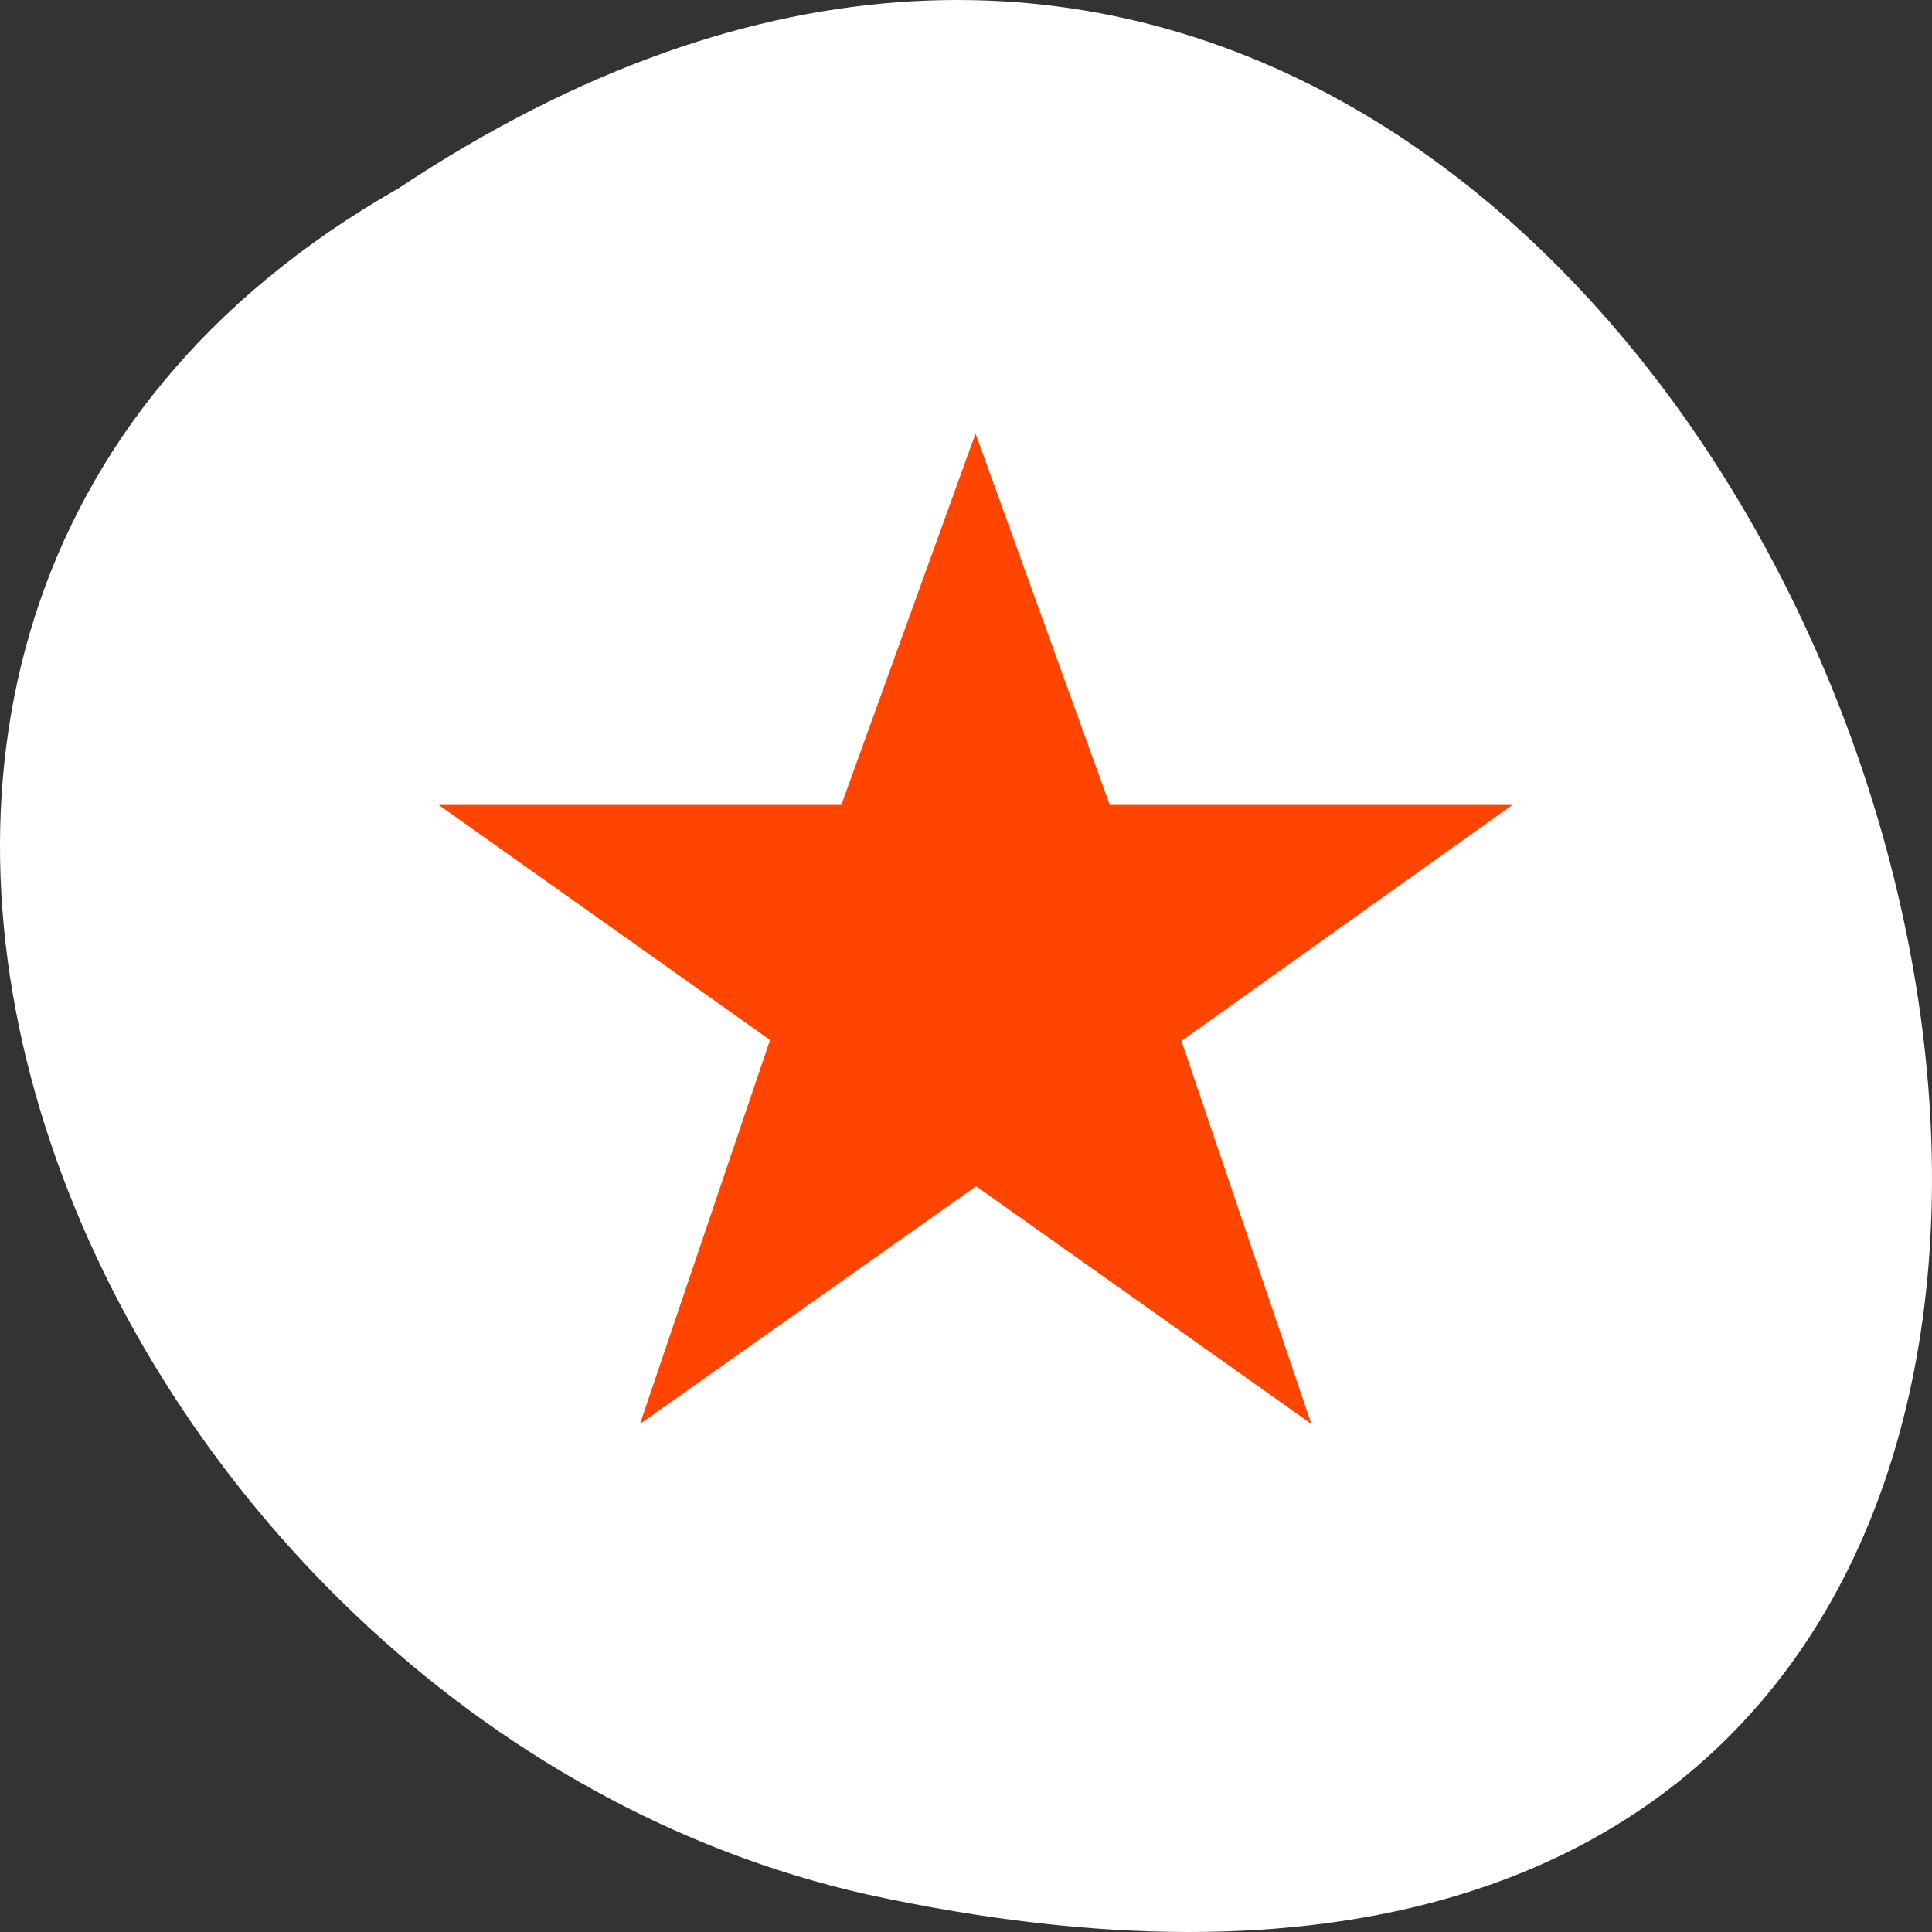 <?xml version="1.0" encoding="UTF-8" standalone="no"?>
<!-- Created with Inkscape (http://www.inkscape.org/) -->

<svg
   xmlns:dc="http://purl.org/dc/elements/1.1/"
   xmlns:cc="http://creativecommons.org/ns#"
   xmlns:rdf="http://www.w3.org/1999/02/22-rdf-syntax-ns#"
   xmlns:svg="http://www.w3.org/2000/svg"
   xmlns="http://www.w3.org/2000/svg"
   xmlns:sodipodi="http://sodipodi.sourceforge.net/DTD/sodipodi-0.dtd"
   xmlns:inkscape="http://www.inkscape.org/namespaces/inkscape"
   width="256"
   height="256"
   id="svg10914"
   version="1.1"
   inkscape:version="0.48.4 r9939"
   sodipodi:docname="call-start.svg">
  <rect width="100%" height="100%" fill="#333333" stroke="none"/>
  <sodipodi:namedview
     id="base"
     pagecolor="#ff4500ff4500"
     bordercolor="#666666"
     borderopacity="1.0"
     inkscape:pageopacity="0.0"
     inkscape:pageshadow="2"
     inkscape:zoom="0.9983453"
     inkscape:cx="158.55494"
     inkscape:cy="129.95332"
     inkscape:document-units="px"
     inkscape:current-layer="layer1"
     showgrid="false"
     inkscape:showpageshadow="false"
     inkscape:snap-page="true"
     inkscape:snap-bbox="true"
     inkscape:window-width="644"
     inkscape:window-height="457"
     inkscape:window-x="-21"
     inkscape:window-y="42"
     inkscape:window-maximized="0"
     inkscape:snap-global="false" />
  <defs
     id="defs10916">
    <inkscape:path-effect
       is_visible="true"
       id="path-effect8785"
       effect="spiro" />
    <inkscape:path-effect
       is_visible="true"
       id="path-effect8290"
       effect="spiro" />
    <inkscape:path-effect
       effect="spiro"
       id="path-effect8294"
       is_visible="true" />
  </defs>
  <g
     transform="translate(0,-796.362)"
     id="layer1"
     inkscape:groupmode="layer"
     inkscape:label="Layer 1">
    <g
       transform="matrix(0,-1,-1,0,1052.362,1052.362)"
       id="g13106"
       style="fill:#ffffff">
      <path
         inkscape:connector-curvature="0"
         id="path13108"
         d="M 231.025,999.588 C 358.978,807.128 -49.062,688.59 4.958,937.385 27.975,1040.205 172.348,1102.601 231.025,999.588 z"
         style="color:#ffffff;fill:#ffffff;fill-opacity:1;fill-rule:nonzero;stroke:none;stroke-width:4;marker:none;visibility:visible;display:inline;overflow:visible;enable-background:accumulate" />
      <g
         id="g13110"
         style="fill:#ffffff">
        <path
           sodipodi:nodetypes="cccccsccssssccscccc"
           inkscape:connector-curvature="0"
           id="path13112"
           d="m 125.835,850.435 c -0.138,0.002 -0.277,0.011 -0.414,0.024 -1.45,0.051 -2.843,0.714 -3.579,1.704 l -20.866,28.658 -20.891,28.658 c -0.755,1.048 -0.749,2.415 0.016,3.459 0.765,1.044 2.259,1.726 3.783,1.728 l 23.253,0 0,65.156 c 0,4.36 3.529,7.864 7.889,7.864 l 21.232,0 c 4.36,0 7.889,-3.504 7.889,-7.864 l 0,-65.156 23.252,0 c 1.524,-7.8e-4 3.018,-0.683 3.783,-1.728 0.765,-1.044 0.771,-2.41 0.015,-3.459 l -20.891,-28.658 -20.866,-28.658 c -0.733,-1.005 -2.14,-1.679 -3.604,-1.729 z"
           style="color:#ffffff;fill:#ffffff;fill-opacity:1;fill-rule:nonzero;stroke:none;stroke-width:2;marker:none;visibility:visible;display:inline;overflow:visible;enable-background:accumulate" />
        <path
           inkscape:connector-curvature="0"
           id="path13114"
           d="m 125.835,850.427 c -0.138,0.002 -0.279,0.014 -0.417,0.028 -1.45,0.051 -2.847,0.732 -3.584,1.722 l -20.864,28.642 -20.891,28.67 c -0.755,1.048 -0.737,2.401 0.028,3.445 0.765,1.044 2.254,1.721 3.778,1.722 l 23.253,0 0,65.175 c 0,4.36 3.53,7.862 7.89,7.862 l 10.862,0 0,-137.267 c -0.018,-8.1e-4 -0.037,6.1e-4 -0.055,0 z"
           style="color:#ffffff;fill:#ffffff;fill-opacity:1;stroke:none;stroke-width:8;marker:none;visibility:visible;display:inline;overflow:visible;enable-background:accumulate" />
      </g>
    </g>
    <path
       style="fill:#deff4500f"
       d=""
       id="path3838"
       inkscape:connector-curvature="0"
       transform="translate(0,796.362)" />
    <path
       style="fill:#deff4500f"
       d=""
       id="path3844"
       inkscape:connector-curvature="0"
       transform="translate(0,796.362)" />
    <path
       style="fill:#deff4500f"
       d=""
       id="path3846"
       inkscape:connector-curvature="0"
       transform="translate(0,796.362)" />
    <path
       style="fill:#deff4500f"
       d=""
       id="path3848"
       inkscape:connector-curvature="0"
       transform="translate(0,796.362)" />
    <path
       style="fill:#deff4500f"
       d=""
       id="path3852"
       inkscape:connector-curvature="0"
       transform="translate(0,796.362)" />
    <g
       transform="matrix(4.74,0,0,4.372,15.465,-3576.611)"
       id="layer1-0"
       inkscape:label="Capa 1"
       style="fill:#ff4500ff4500">
      <polygon
         transform="matrix(0.938,0,0,0.938,9,1013.362)"
         id="polygon3268"
         points="6,32 16.016,24.32 26.008,32 22.137,19.625 32,12 20,12 16,0 12,12 0,12 9.875,19.594 "
         style="fill:#ff4500ff4500" />
    </g>
  </g>
</svg>
